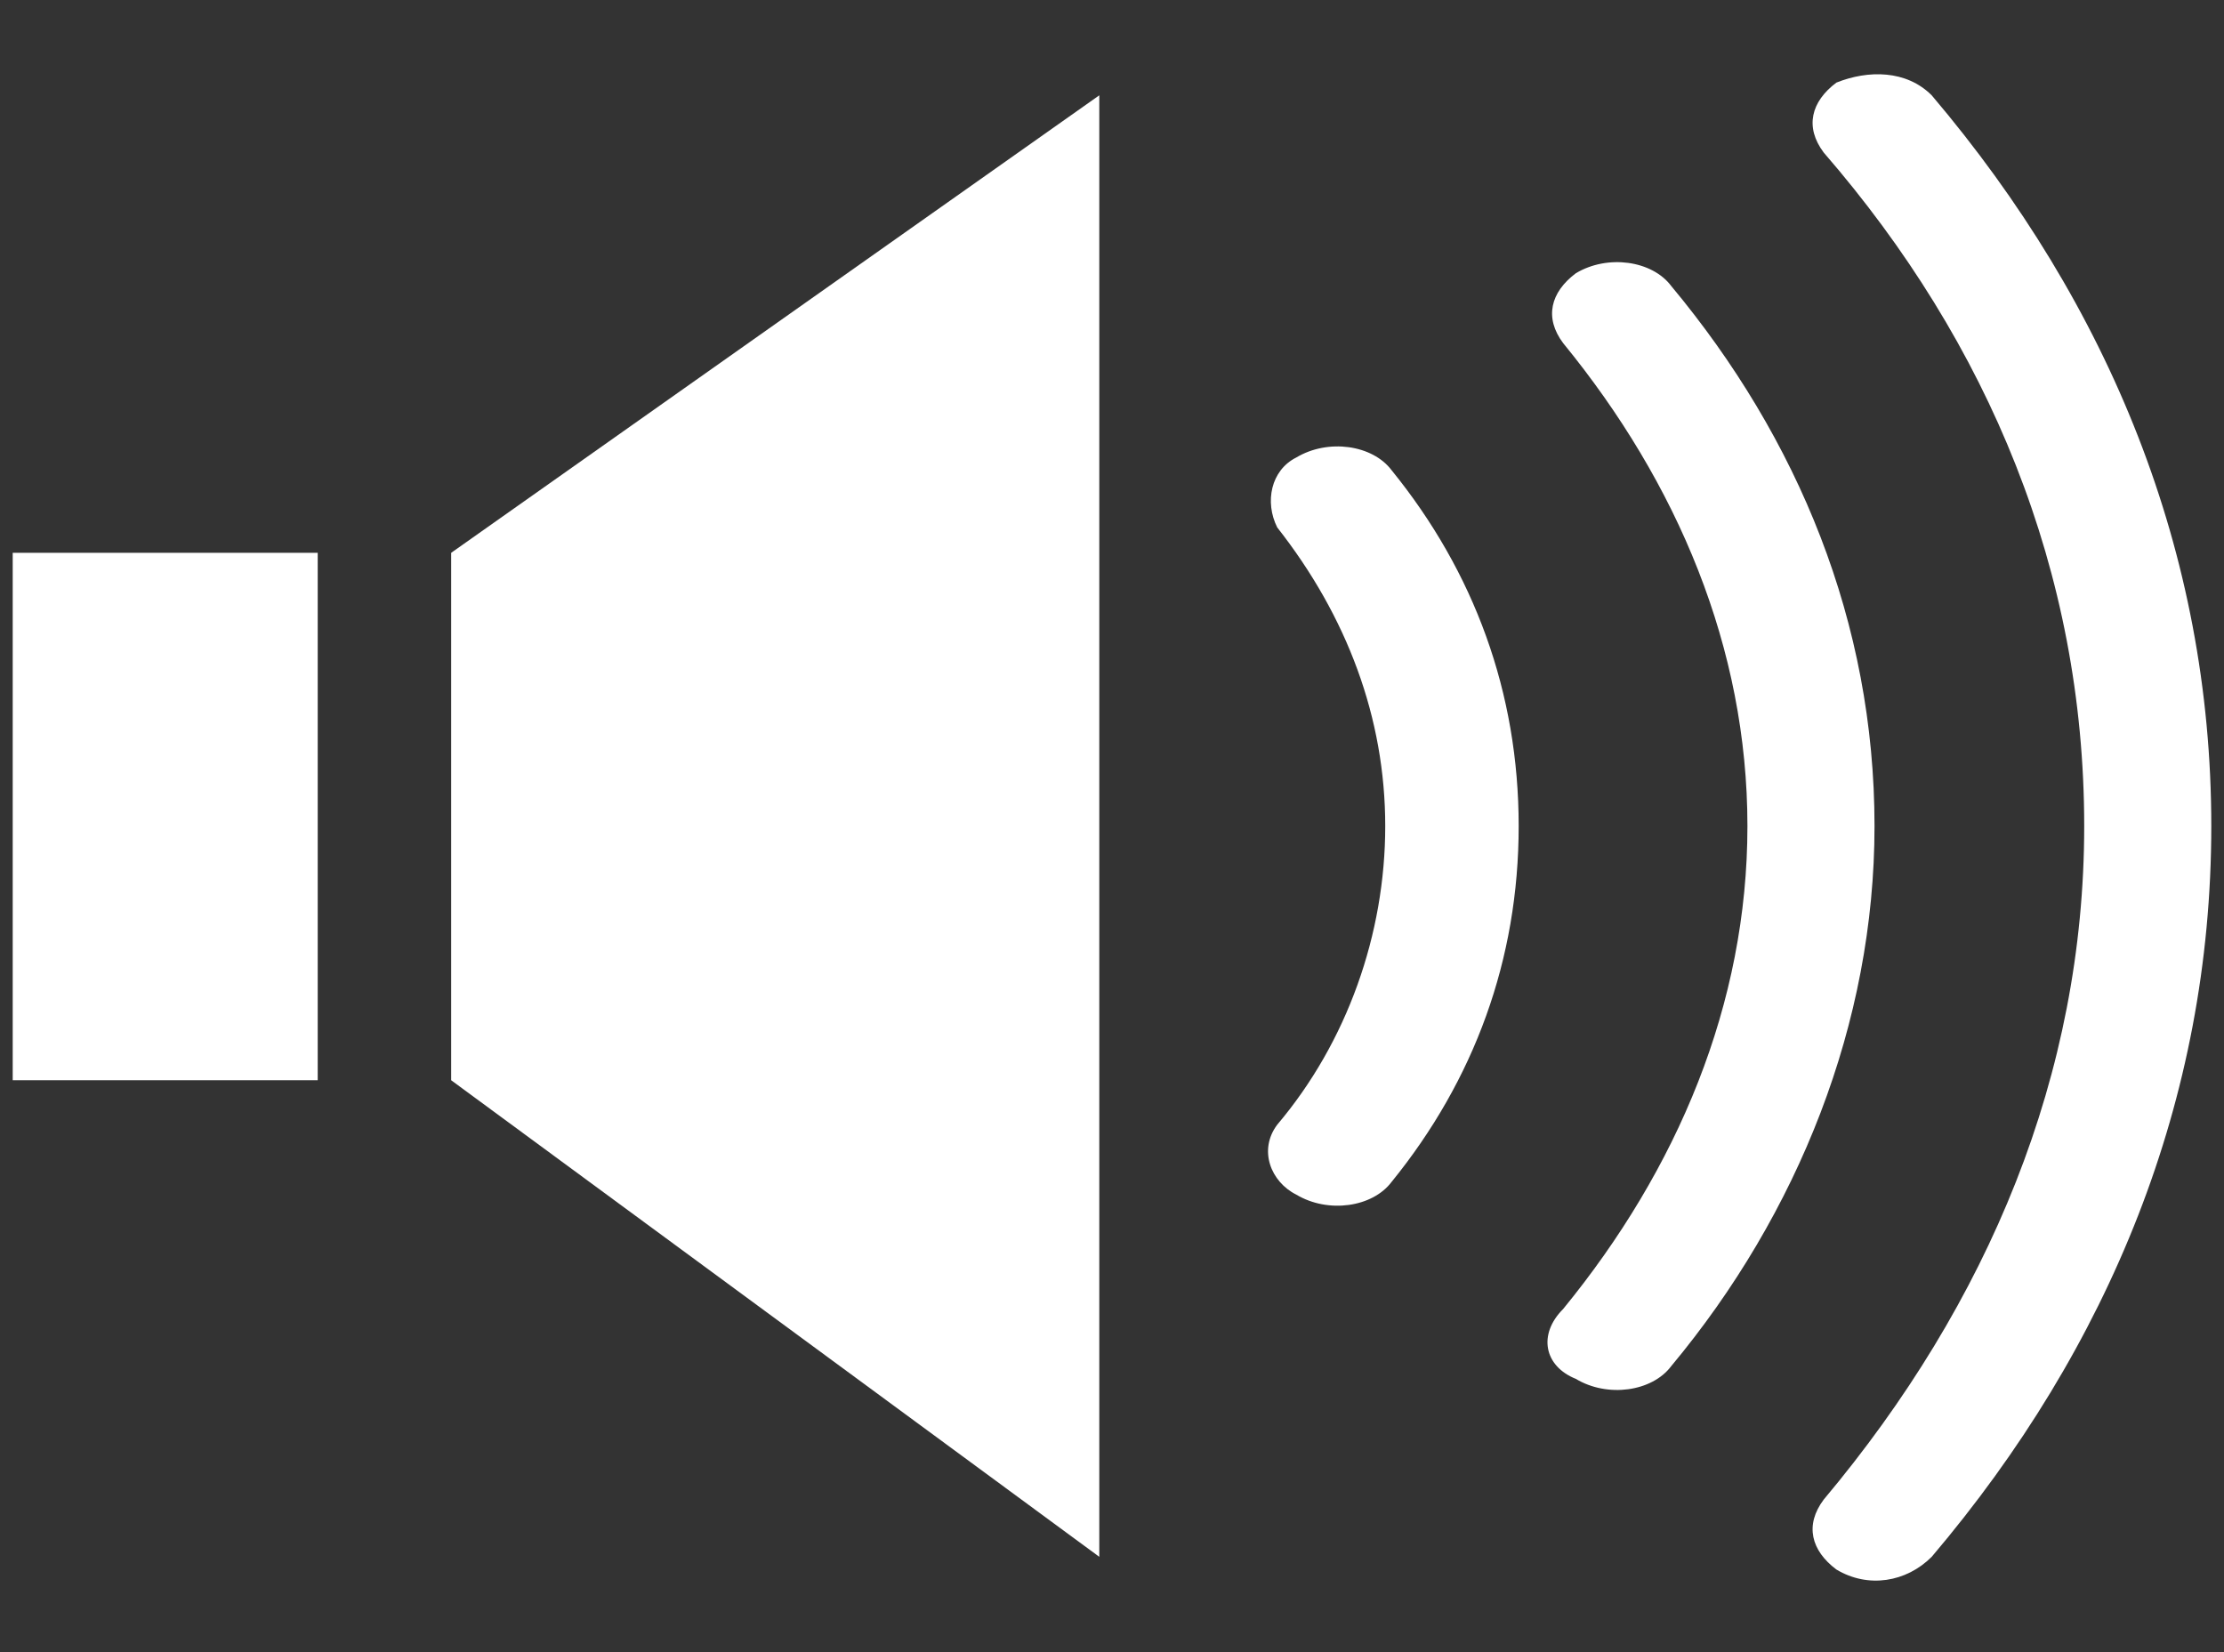 <svg viewBox="0 0 35 26"><rect x="0" y="0" width="35" height="26" fill="#333333" stroke="none"/><path fill="#FFF" d="M20.4 18.8c.5.3 1.2.2 1.5-.2 1.3-1.6 2-3.5 2-5.6 0-2.1-.7-4-2-5.6-.3-.4-1-.5-1.5-.2-.4.2-.5.7-.3 1.1 1.1 1.4 1.7 3 1.7 4.7 0 1.7-.6 3.4-1.7 4.7-.3.4-.1.9.3 1.1zM24.8 21.7c.5.3 1.2.2 1.5-.2 2-2.4 3.2-5.4 3.2-8.5 0-3.2-1.2-6.1-3.2-8.5-.3-.4-1-.5-1.5-.2-.4.3-.5.7-.2 1.1 1.8 2.2 2.9 4.8 2.9 7.6s-1.1 5.4-2.9 7.6c-.4.4-.3.9.2 1.1z"/><path fill="#FFF" d="M28.9 1.3c-.4.3-.5.7-.2 1.1 2.6 3 4.1 6.6 4.1 10.6 0 3.9-1.5 7.5-4.1 10.6-.3.4-.2.8.2 1.1.5.3 1.1.2 1.5-.2 2.8-3.3 4.4-7.2 4.4-11.5s-1.6-8.2-4.4-11.5c-.4-.4-1-.4-1.5-.2zM5 8.7H.2V17H5M7.1 17l10.2 7.5v-23L7.1 8.7"/></svg>